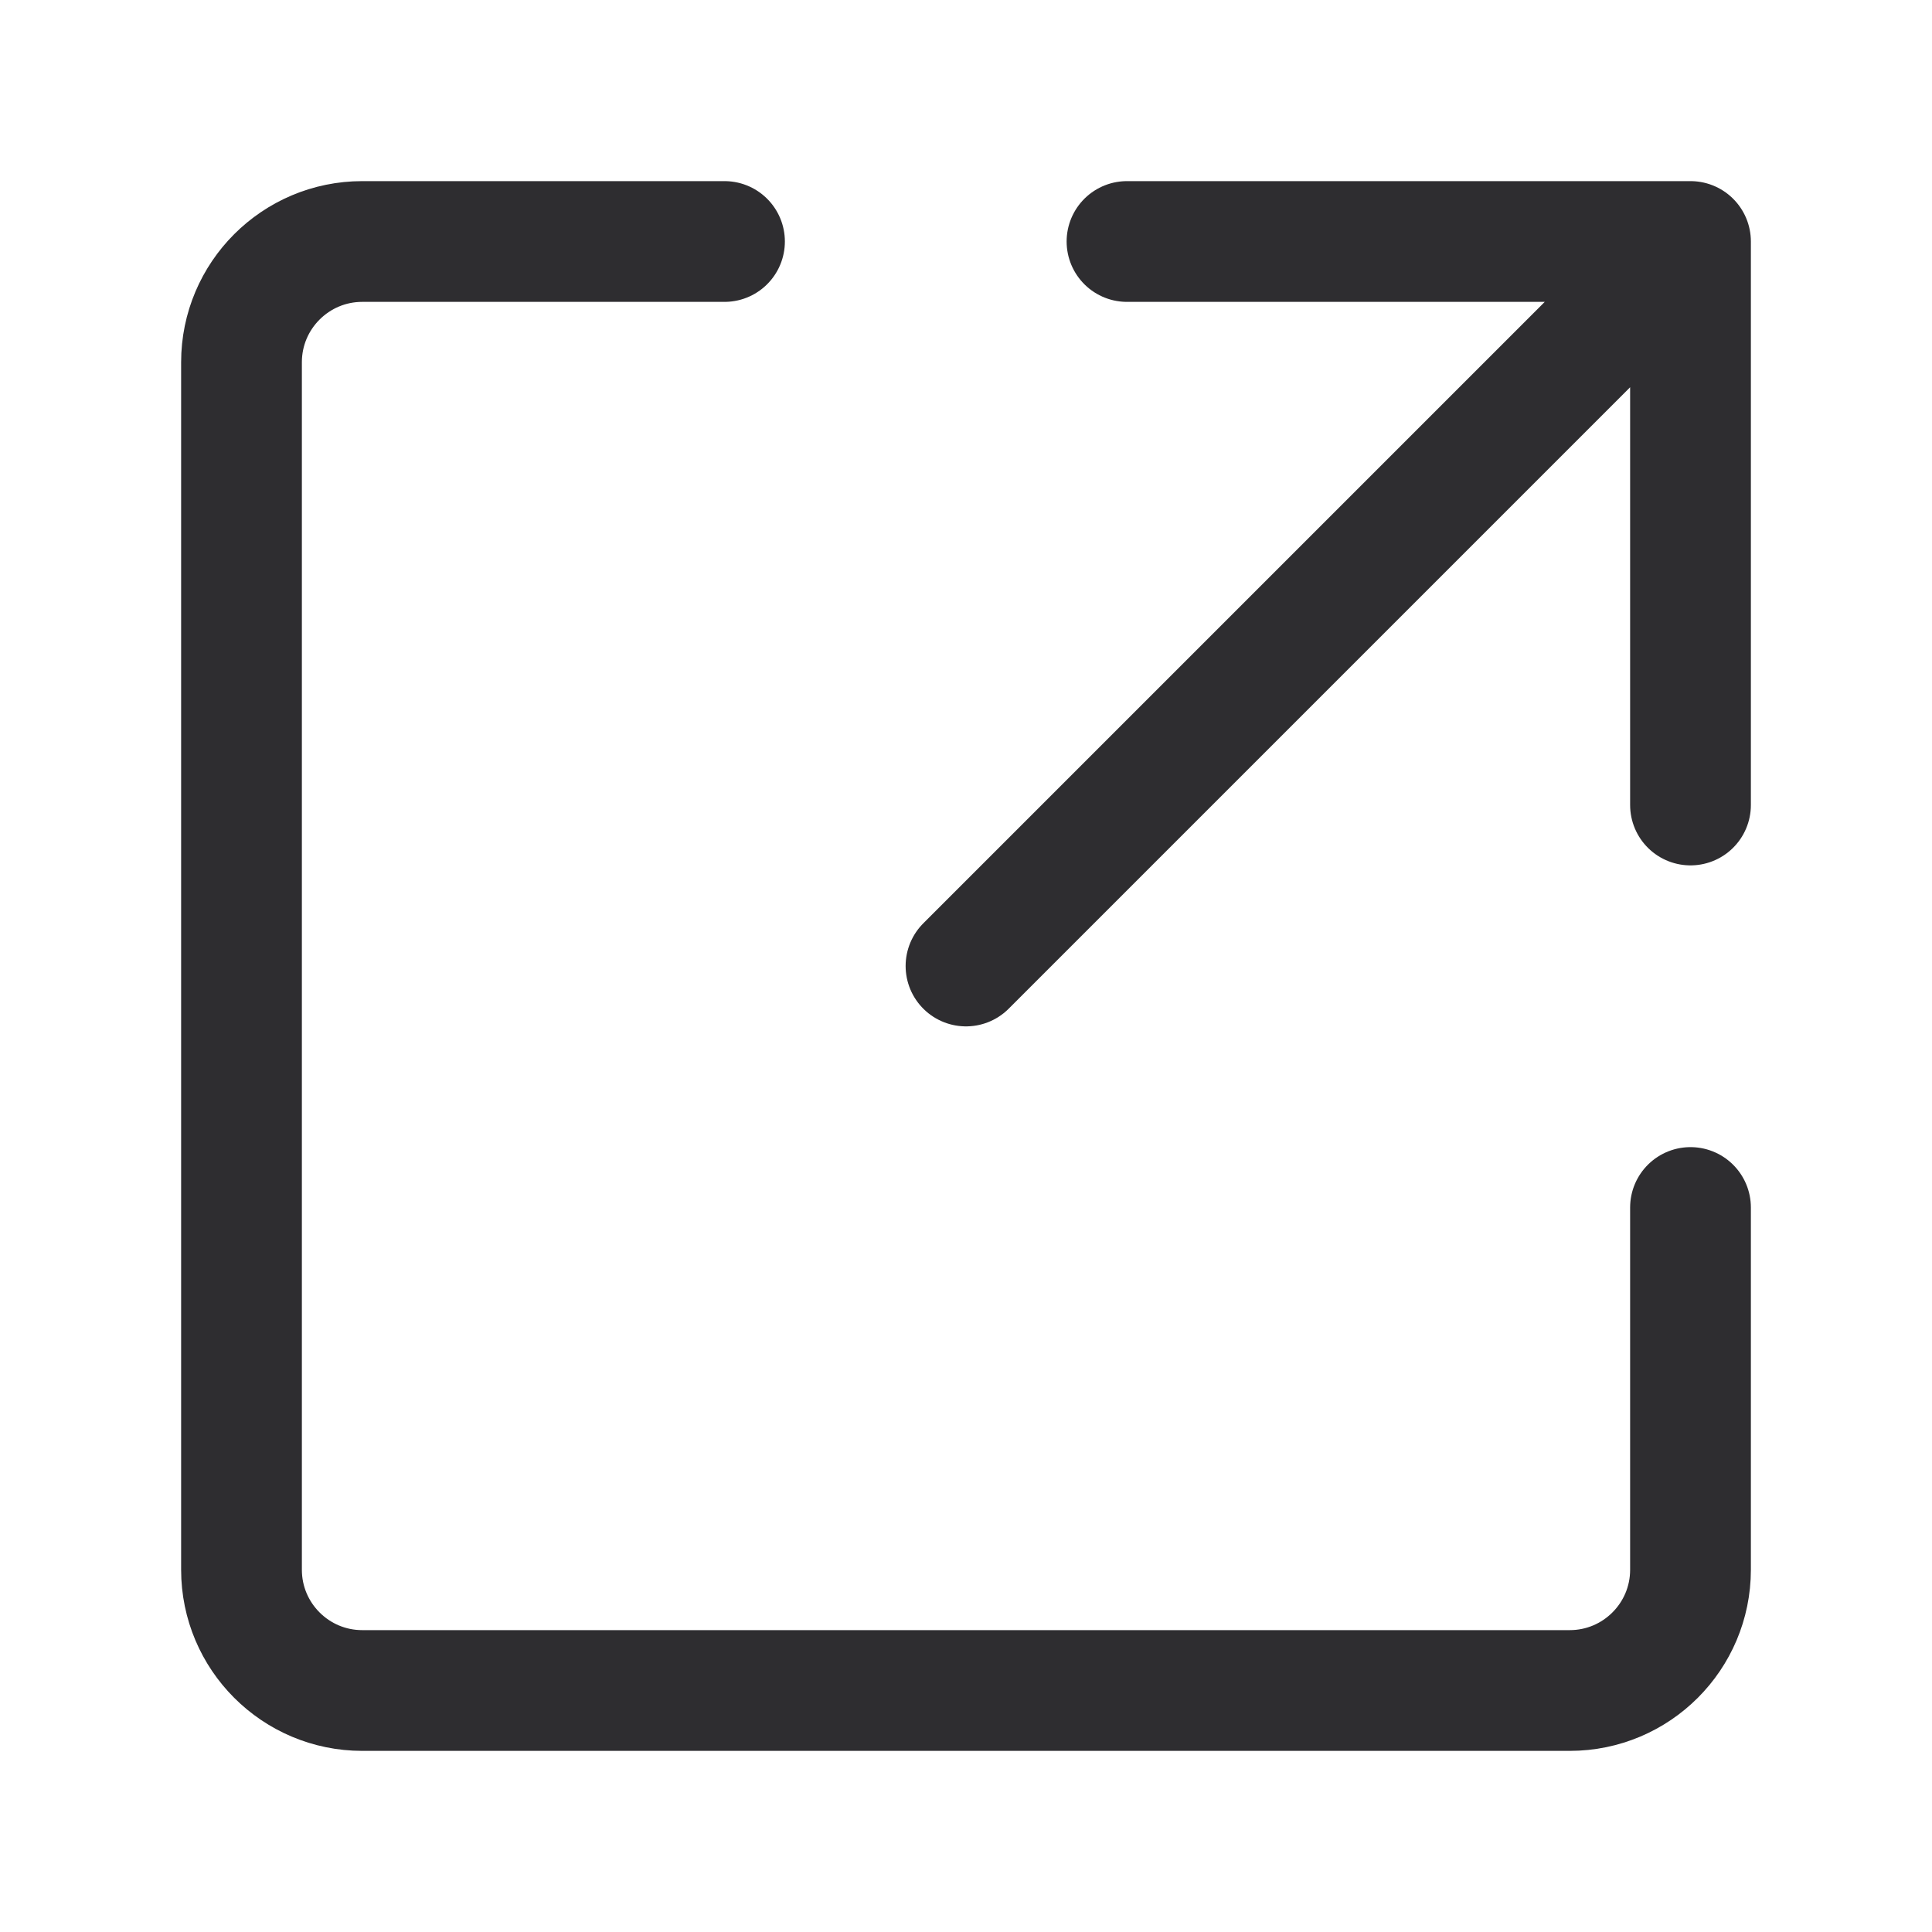 <svg width="24" height="24" viewBox="0 0 24 24" fill="none" xmlns="http://www.w3.org/2000/svg">
<path d="M9 3H4.5C3.672 3 3 3.672 3 4.5V19.5C3 20.328 3.672 21 4.5 21H19.5C20.328 21 21 20.328 21 19.5V15" stroke="#2E2D30" stroke-width="1.5" stroke-linecap="round" stroke-linejoin="round"/>
<path d="M21 10V3M21 3L14 3M21 3L12 12" stroke="#2E2D30" stroke-width="1.5" stroke-linecap="round" stroke-linejoin="round"/>
</svg>
